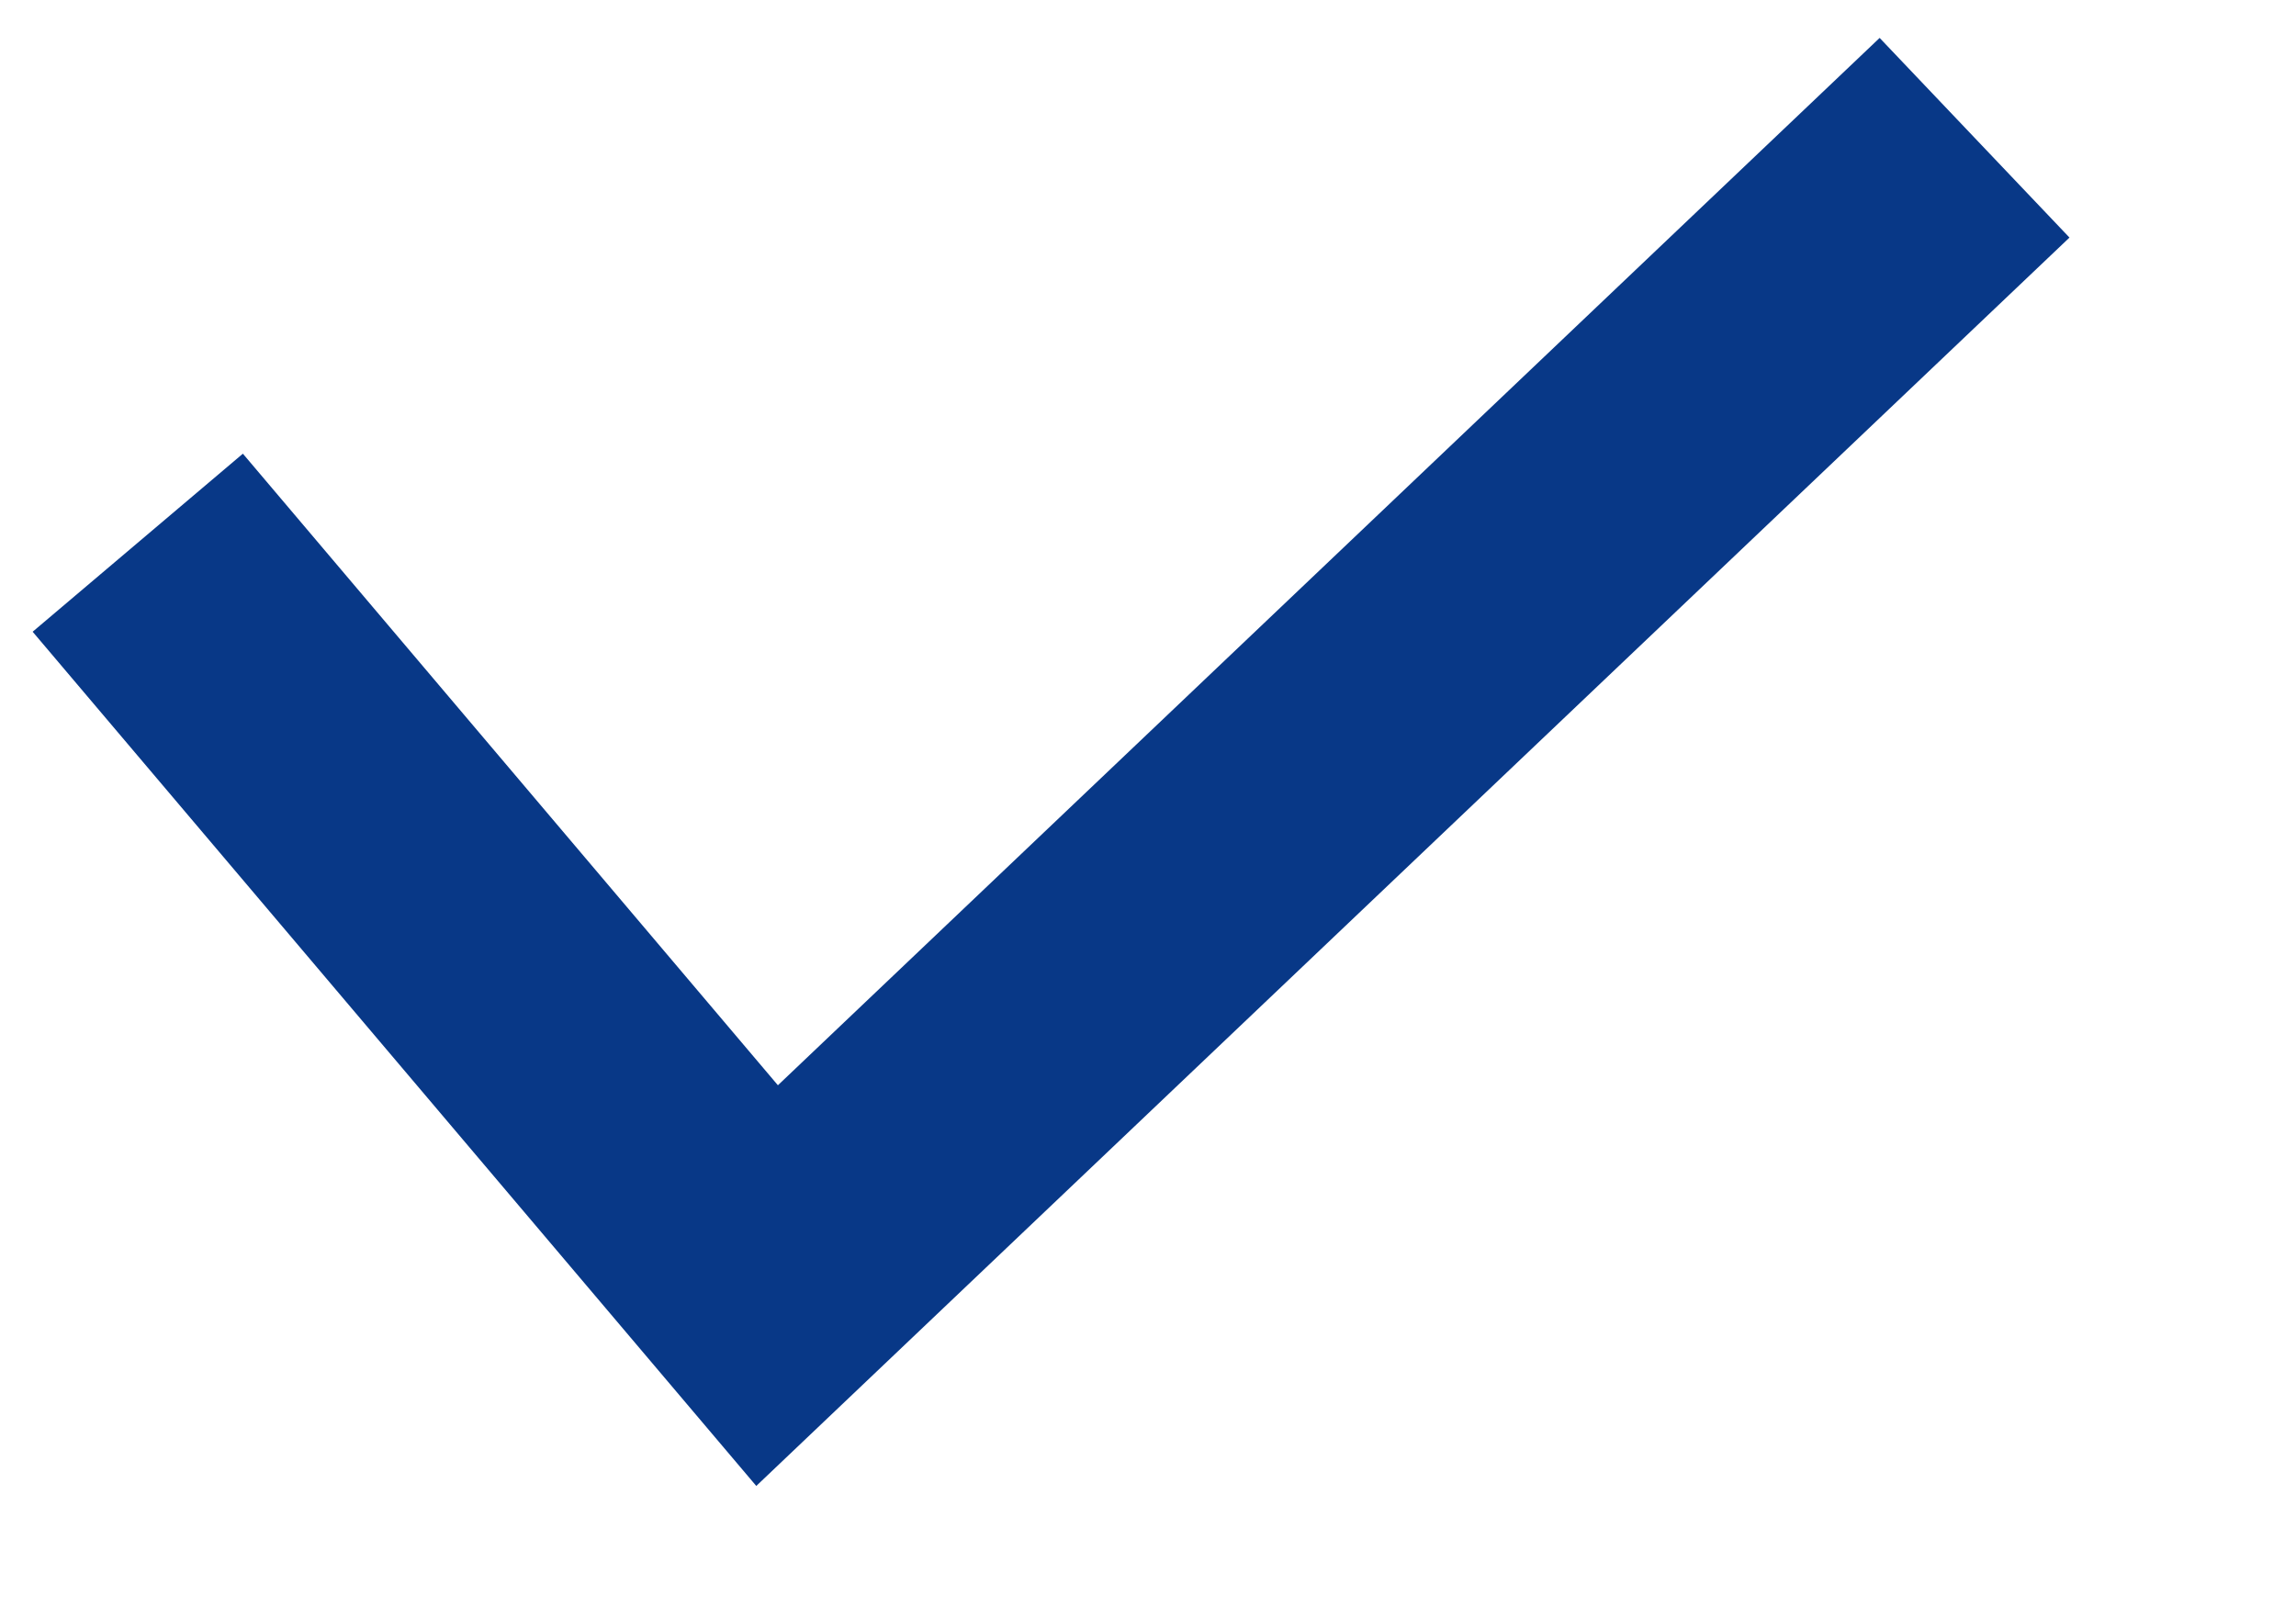 <?xml version="1.0" encoding="utf-8"?>
<svg width="10px" height="7px" viewBox="0 0 10 7" version="1.1" xmlns:xlink="http://www.w3.org/1999/xlink" xmlns="http://www.w3.org/2000/svg">
  <path d="M0 1.764L2.741 5L8 0" transform="translate(0.6 0.6)" id="勾選" fill="none" fill-rule="evenodd" stroke="#083887" stroke-width="1.2" />
</svg>